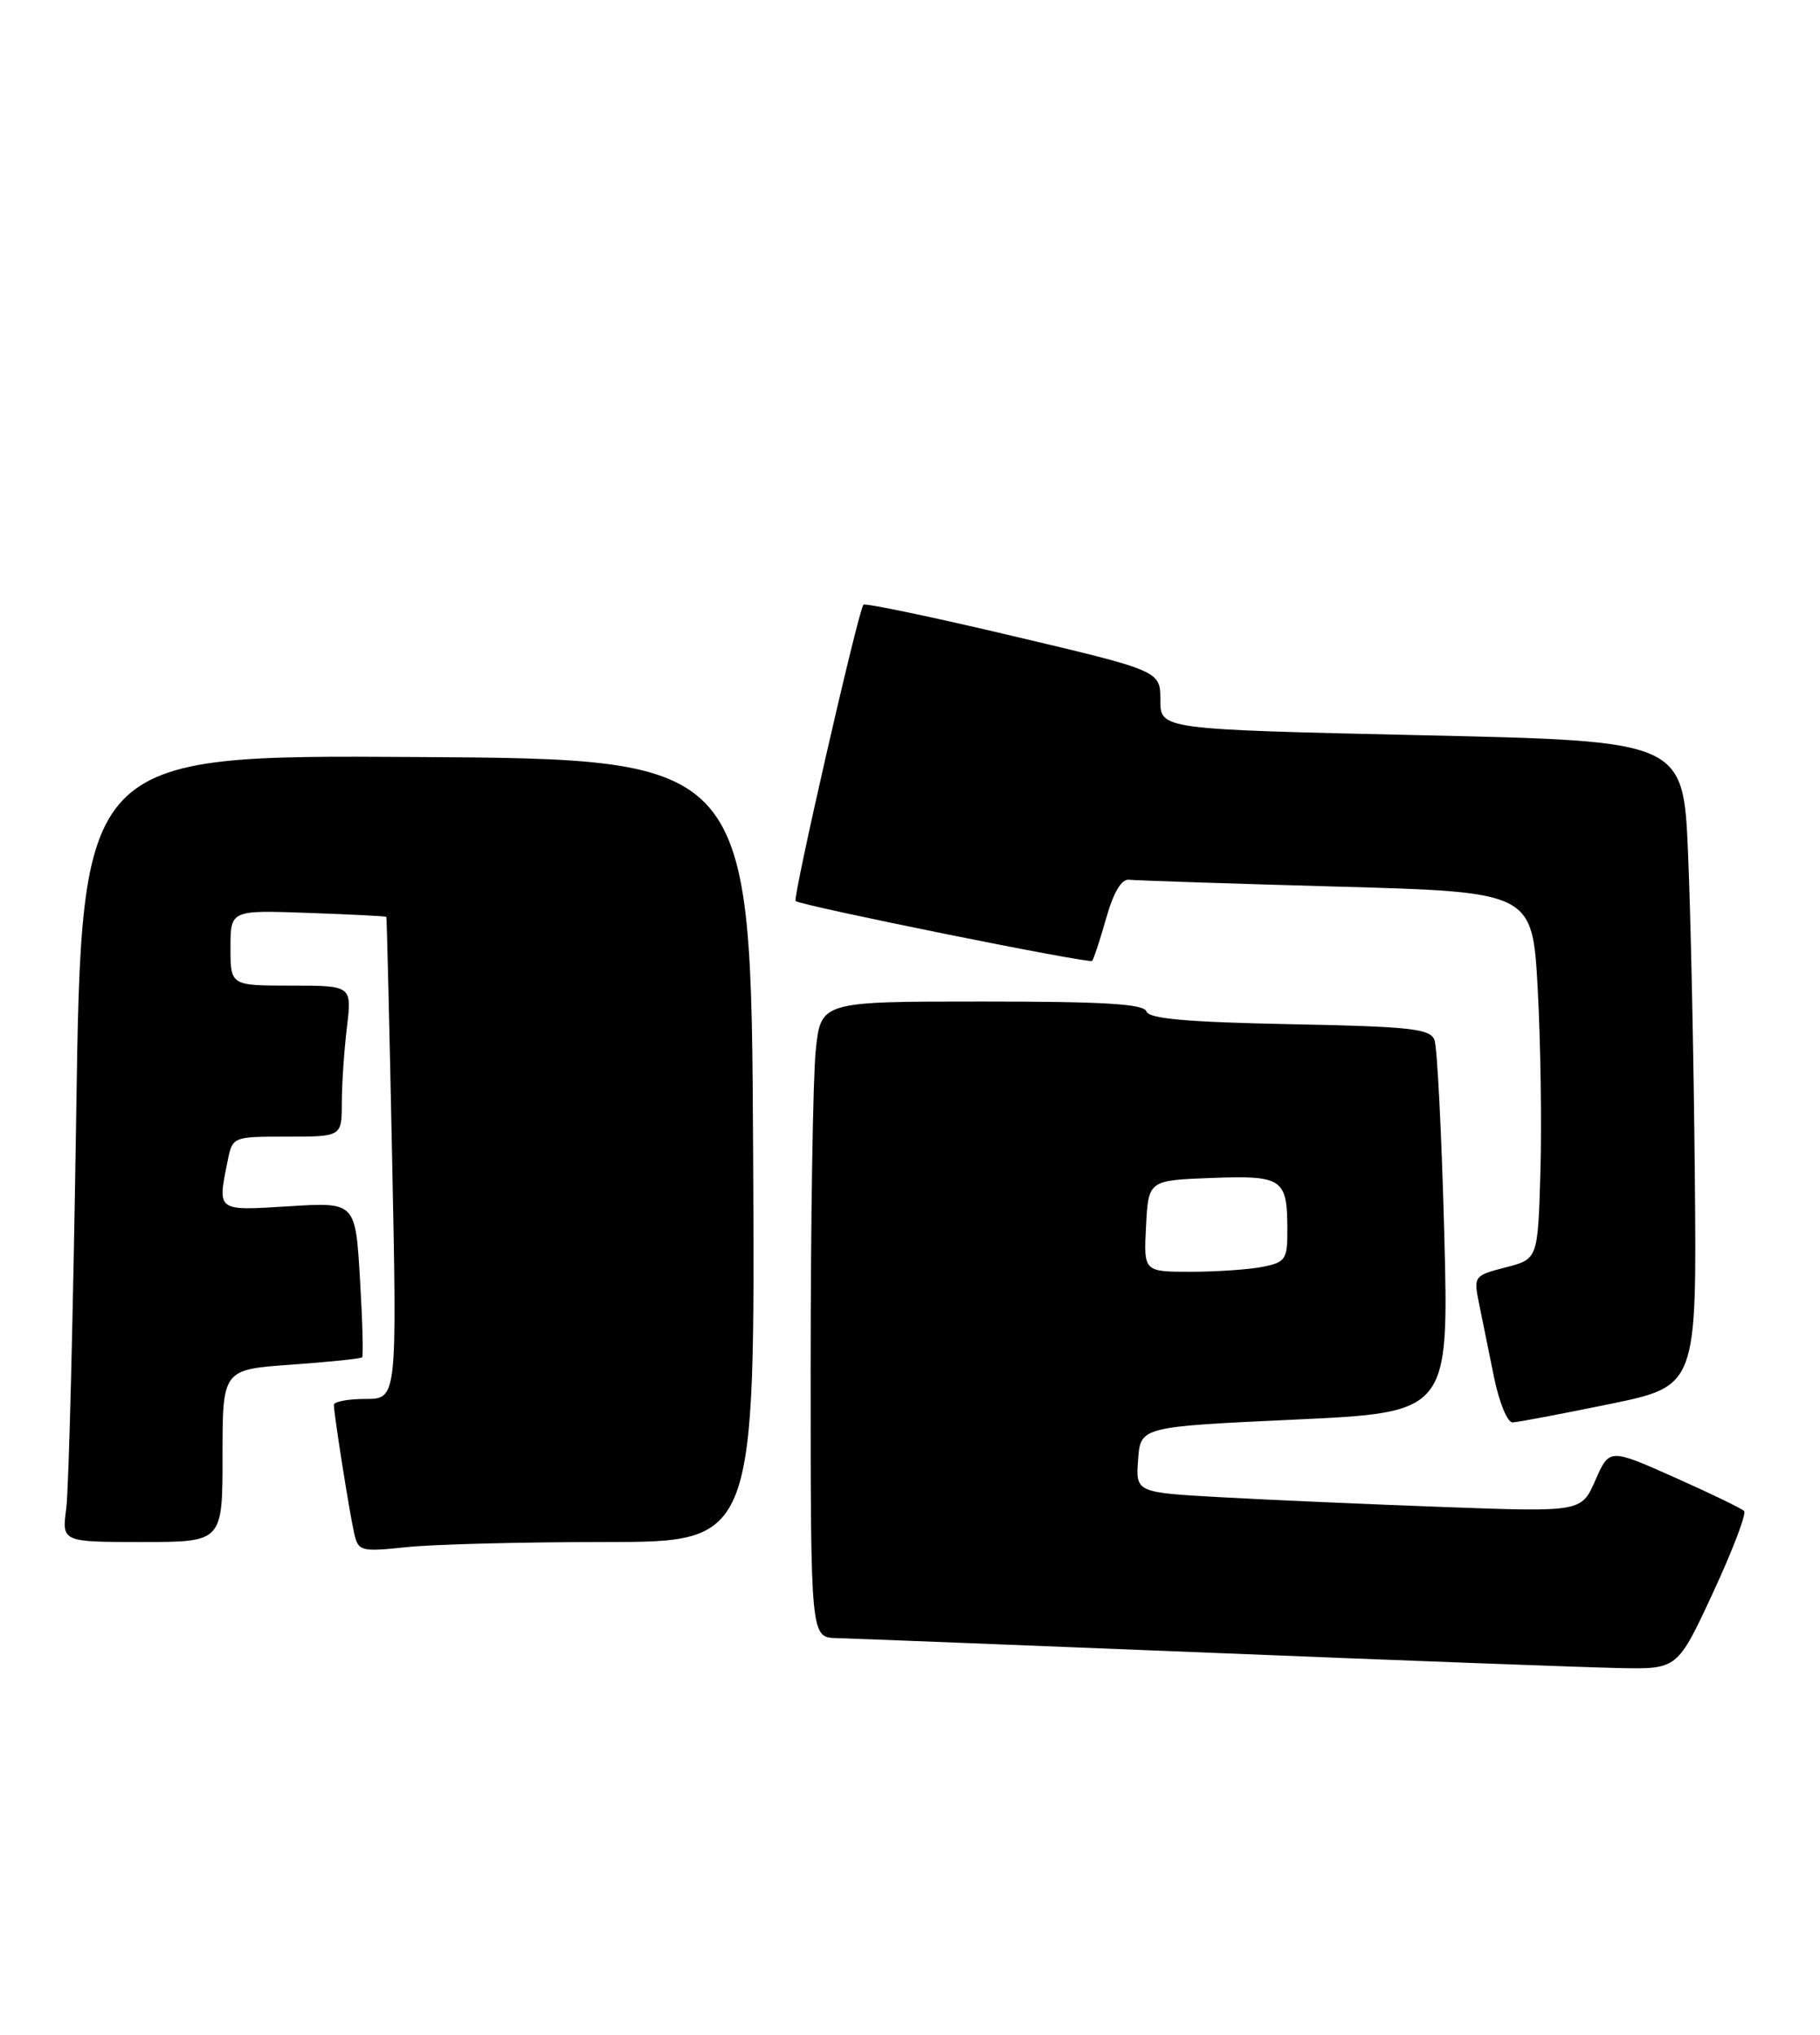 <?xml version="1.0" encoding="UTF-8" standalone="no"?>
<!DOCTYPE svg PUBLIC "-//W3C//DTD SVG 1.1//EN" "http://www.w3.org/Graphics/SVG/1.1/DTD/svg11.dtd" >
<svg xmlns="http://www.w3.org/2000/svg" xmlns:xlink="http://www.w3.org/1999/xlink" version="1.1" viewBox="0 0 229 256">
 <g >
 <path fill="currentColor"
d=" M 215.55 200.35 C 218.01 195.04 219.77 190.42 219.45 190.10 C 219.13 189.77 215.18 187.86 210.68 185.86 C 202.50 182.22 202.50 182.22 200.74 186.22 C 198.98 190.23 198.98 190.23 181.74 189.60 C 172.26 189.25 159.64 188.70 153.70 188.37 C 142.90 187.77 142.90 187.77 143.20 183.64 C 143.50 179.50 143.50 179.50 162.90 178.60 C 182.31 177.70 182.31 177.70 181.72 155.10 C 181.39 142.66 180.84 131.75 180.49 130.84 C 179.95 129.42 177.49 129.15 162.26 128.85 C 149.33 128.59 144.56 128.17 144.25 127.25 C 143.93 126.30 138.89 126.00 123.56 126.00 C 103.28 126.00 103.28 126.00 102.64 132.15 C 102.29 135.53 102.00 153.53 102.00 172.15 C 102.00 206.00 102.00 206.00 105.25 206.09 C 107.04 206.13 128.30 206.97 152.50 207.94 C 176.70 208.92 199.78 209.78 203.78 209.86 C 211.07 210.00 211.07 210.00 215.55 200.35 Z  M 76.16 194.00 C 95.02 194.00 95.02 194.00 94.76 144.75 C 94.50 95.50 94.50 95.50 52.38 95.24 C 10.26 94.98 10.26 94.98 9.59 140.24 C 9.21 165.13 8.65 187.41 8.34 189.75 C 7.77 194.00 7.77 194.00 17.89 194.00 C 28.00 194.00 28.00 194.00 28.00 183.15 C 28.00 172.30 28.00 172.30 36.63 171.69 C 41.37 171.35 45.39 170.94 45.56 170.77 C 45.73 170.60 45.61 166.14 45.29 160.85 C 44.72 151.24 44.72 151.24 36.36 151.76 C 27.21 152.33 27.36 152.44 28.63 146.12 C 29.25 143.00 29.25 143.00 36.12 143.00 C 43.00 143.00 43.00 143.00 43.01 138.75 C 43.01 136.41 43.30 132.14 43.65 129.25 C 44.28 124.00 44.28 124.00 36.64 124.00 C 29.00 124.00 29.00 124.00 29.00 119.25 C 29.00 114.50 29.00 114.50 38.75 114.85 C 44.11 115.04 48.55 115.26 48.61 115.35 C 48.67 115.43 49.00 129.11 49.34 145.75 C 49.96 176.00 49.96 176.00 45.98 176.00 C 43.79 176.00 42.00 176.34 42.01 176.75 C 42.02 177.97 43.97 190.29 44.56 192.89 C 45.08 195.17 45.36 195.25 51.20 194.64 C 54.55 194.29 65.78 194.00 76.16 194.00 Z  M 202.50 176.65 C 213.50 174.39 213.50 174.39 213.25 147.95 C 213.12 133.40 212.73 115.14 212.40 107.37 C 211.80 93.23 211.80 93.23 178.90 92.50 C 146.00 91.76 146.00 91.76 146.00 88.08 C 146.00 84.40 146.00 84.40 127.50 80.03 C 117.33 77.62 108.84 75.85 108.64 76.08 C 107.99 76.82 99.70 113.04 100.11 113.36 C 100.88 113.96 137.07 121.27 137.42 120.89 C 137.61 120.67 138.41 118.25 139.19 115.50 C 140.11 112.26 141.12 110.56 142.06 110.68 C 142.85 110.77 154.60 111.16 168.16 111.54 C 192.81 112.22 192.81 112.22 193.48 124.36 C 193.84 131.04 194.00 141.43 193.82 147.45 C 193.50 158.41 193.50 158.41 189.44 159.45 C 185.46 160.48 185.40 160.56 186.10 164.00 C 186.49 165.93 187.33 170.09 187.98 173.25 C 188.62 176.41 189.67 178.98 190.32 178.95 C 190.97 178.93 196.45 177.89 202.50 176.65 Z  M 144.20 154.25 C 144.50 148.50 144.50 148.50 152.41 148.20 C 161.38 147.87 161.96 148.26 161.98 154.62 C 162.00 158.45 161.77 158.80 158.88 159.38 C 157.16 159.72 153.08 160.00 149.83 160.00 C 143.90 160.00 143.90 160.00 144.20 154.25 Z "/>
</g>
</svg>